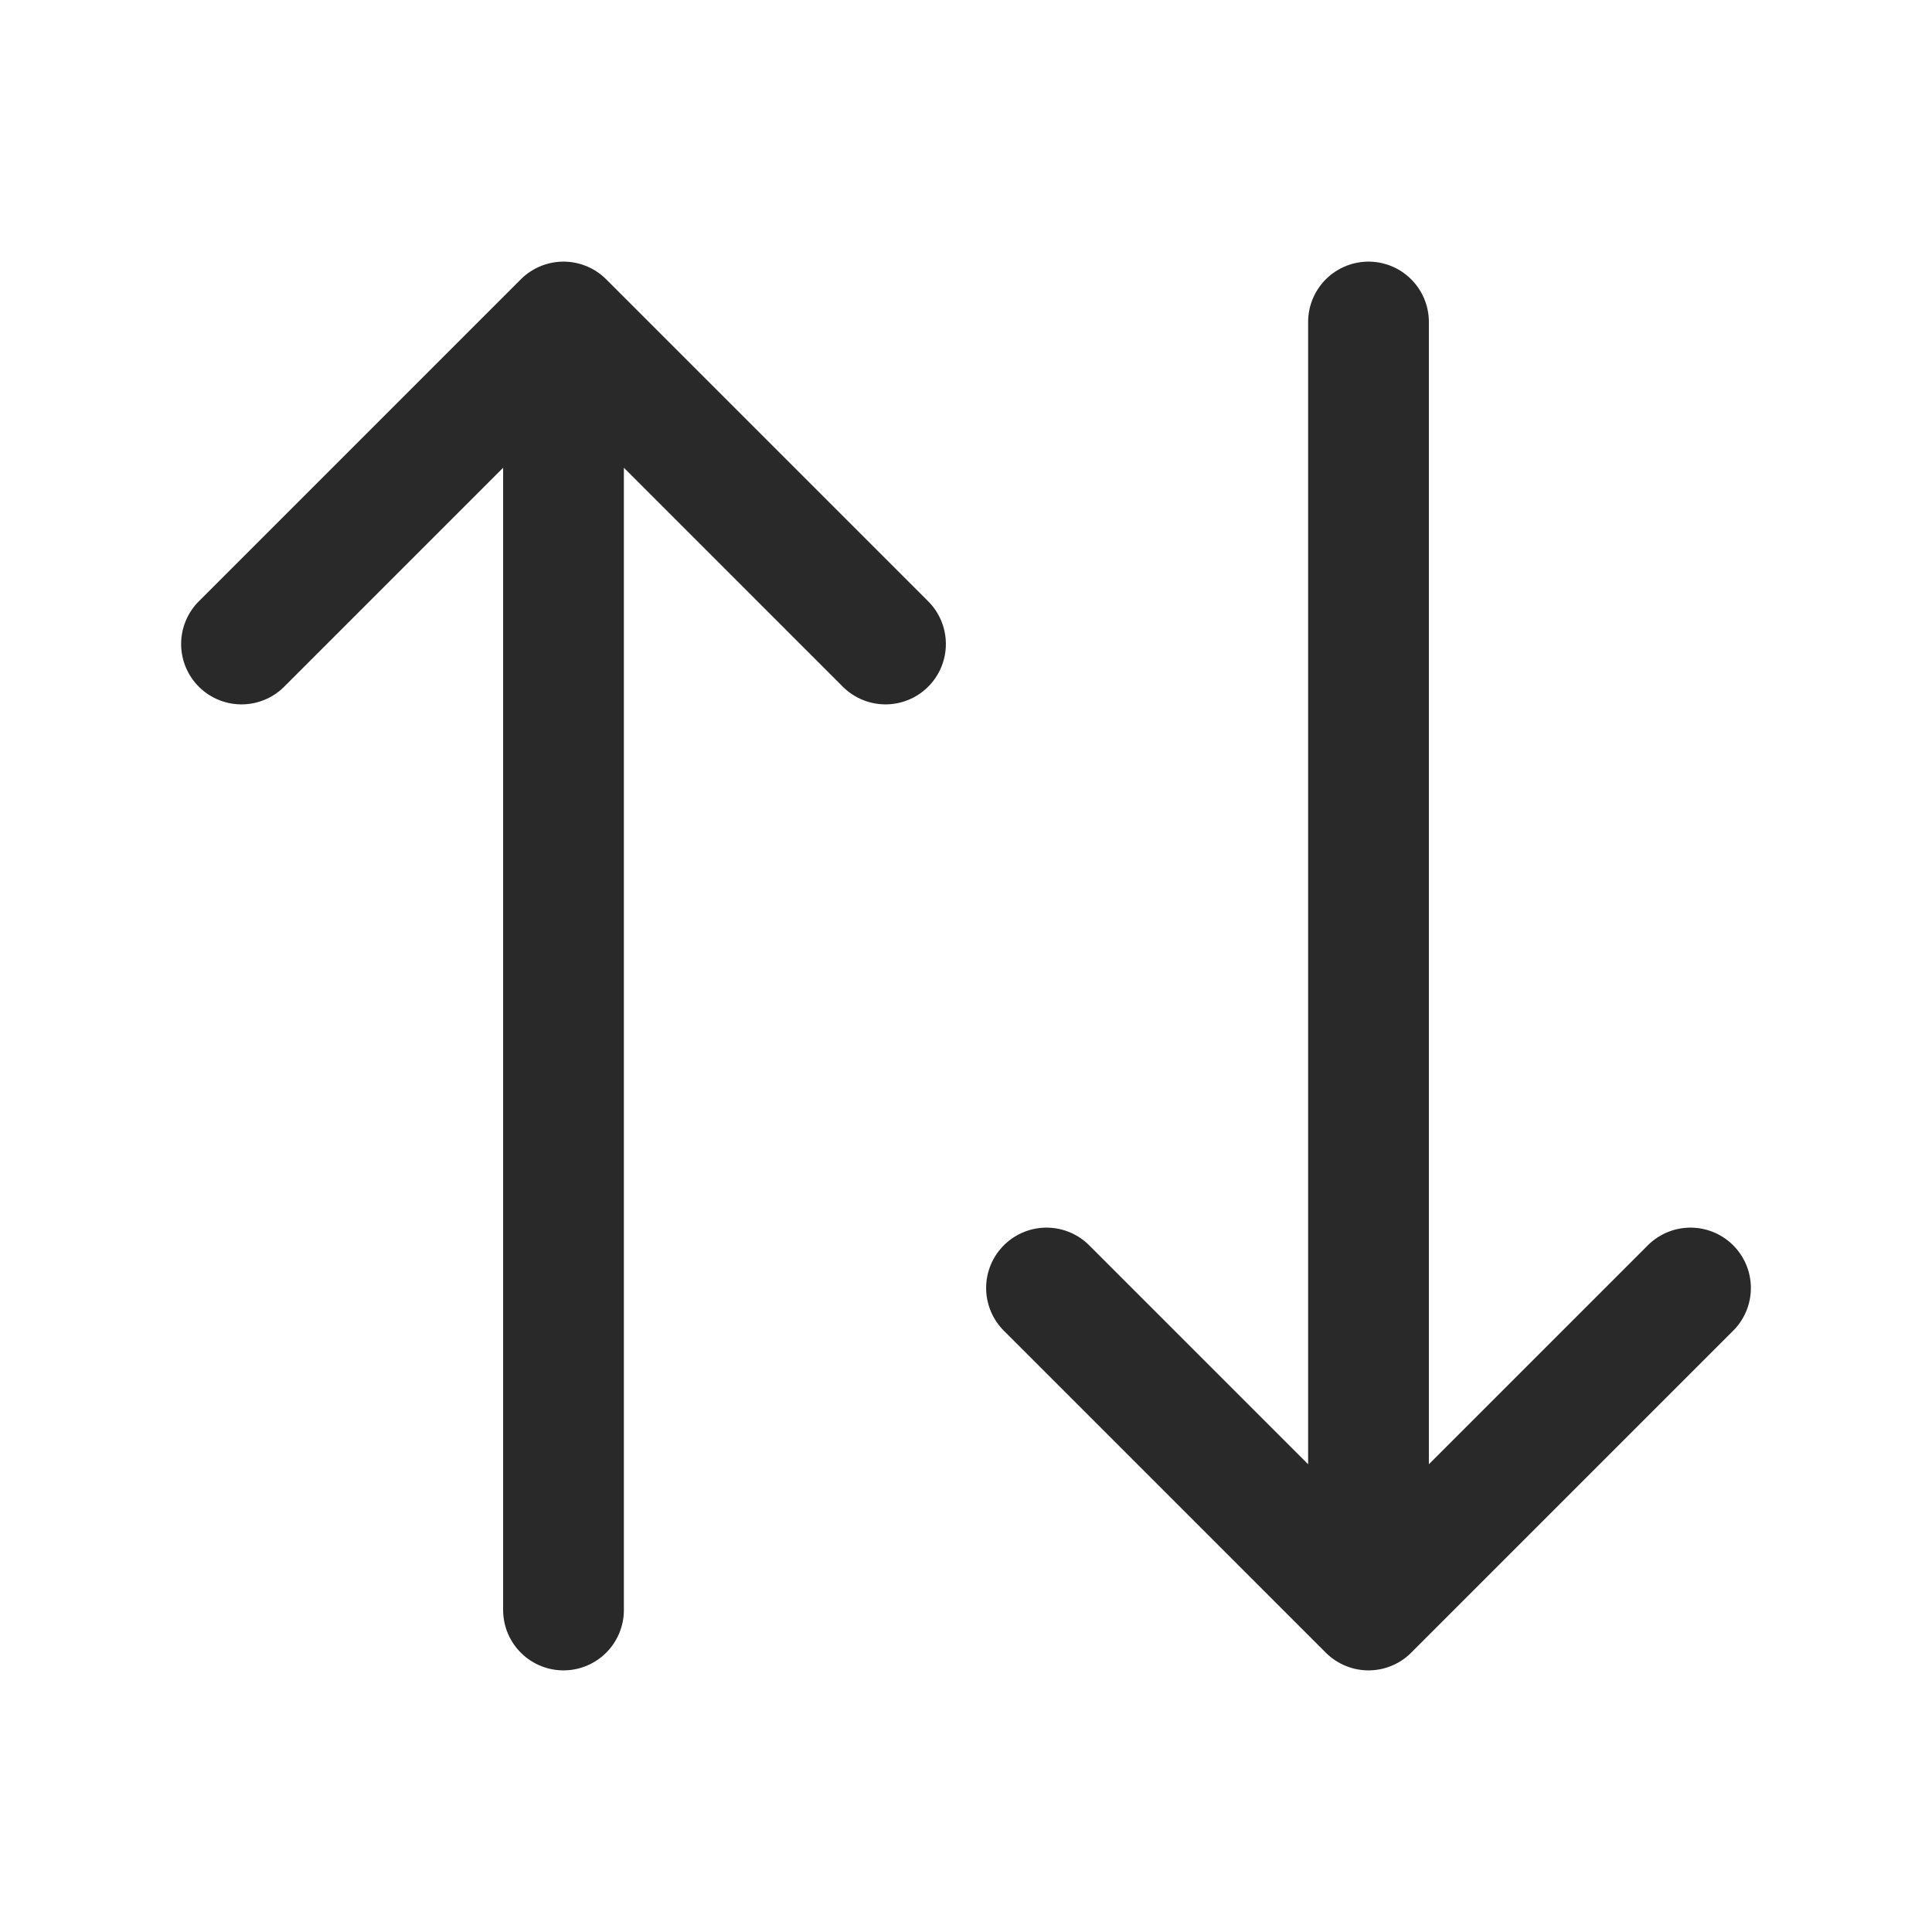 <svg width="24" height="24" viewBox="0 0 24 24" fill="none" xmlns="http://www.w3.org/2000/svg">
<path d="M11 8L7 4M7 4L3 8M7 4L7 20" stroke="#292929" stroke-width="1.5" stroke-linecap="round" stroke-linejoin="round"/>
<path d="M13 16L17 20M17 20L21 16M17 20L17 4" stroke="#292929" stroke-width="1.5" stroke-linecap="round" stroke-linejoin="round"/>
</svg>
